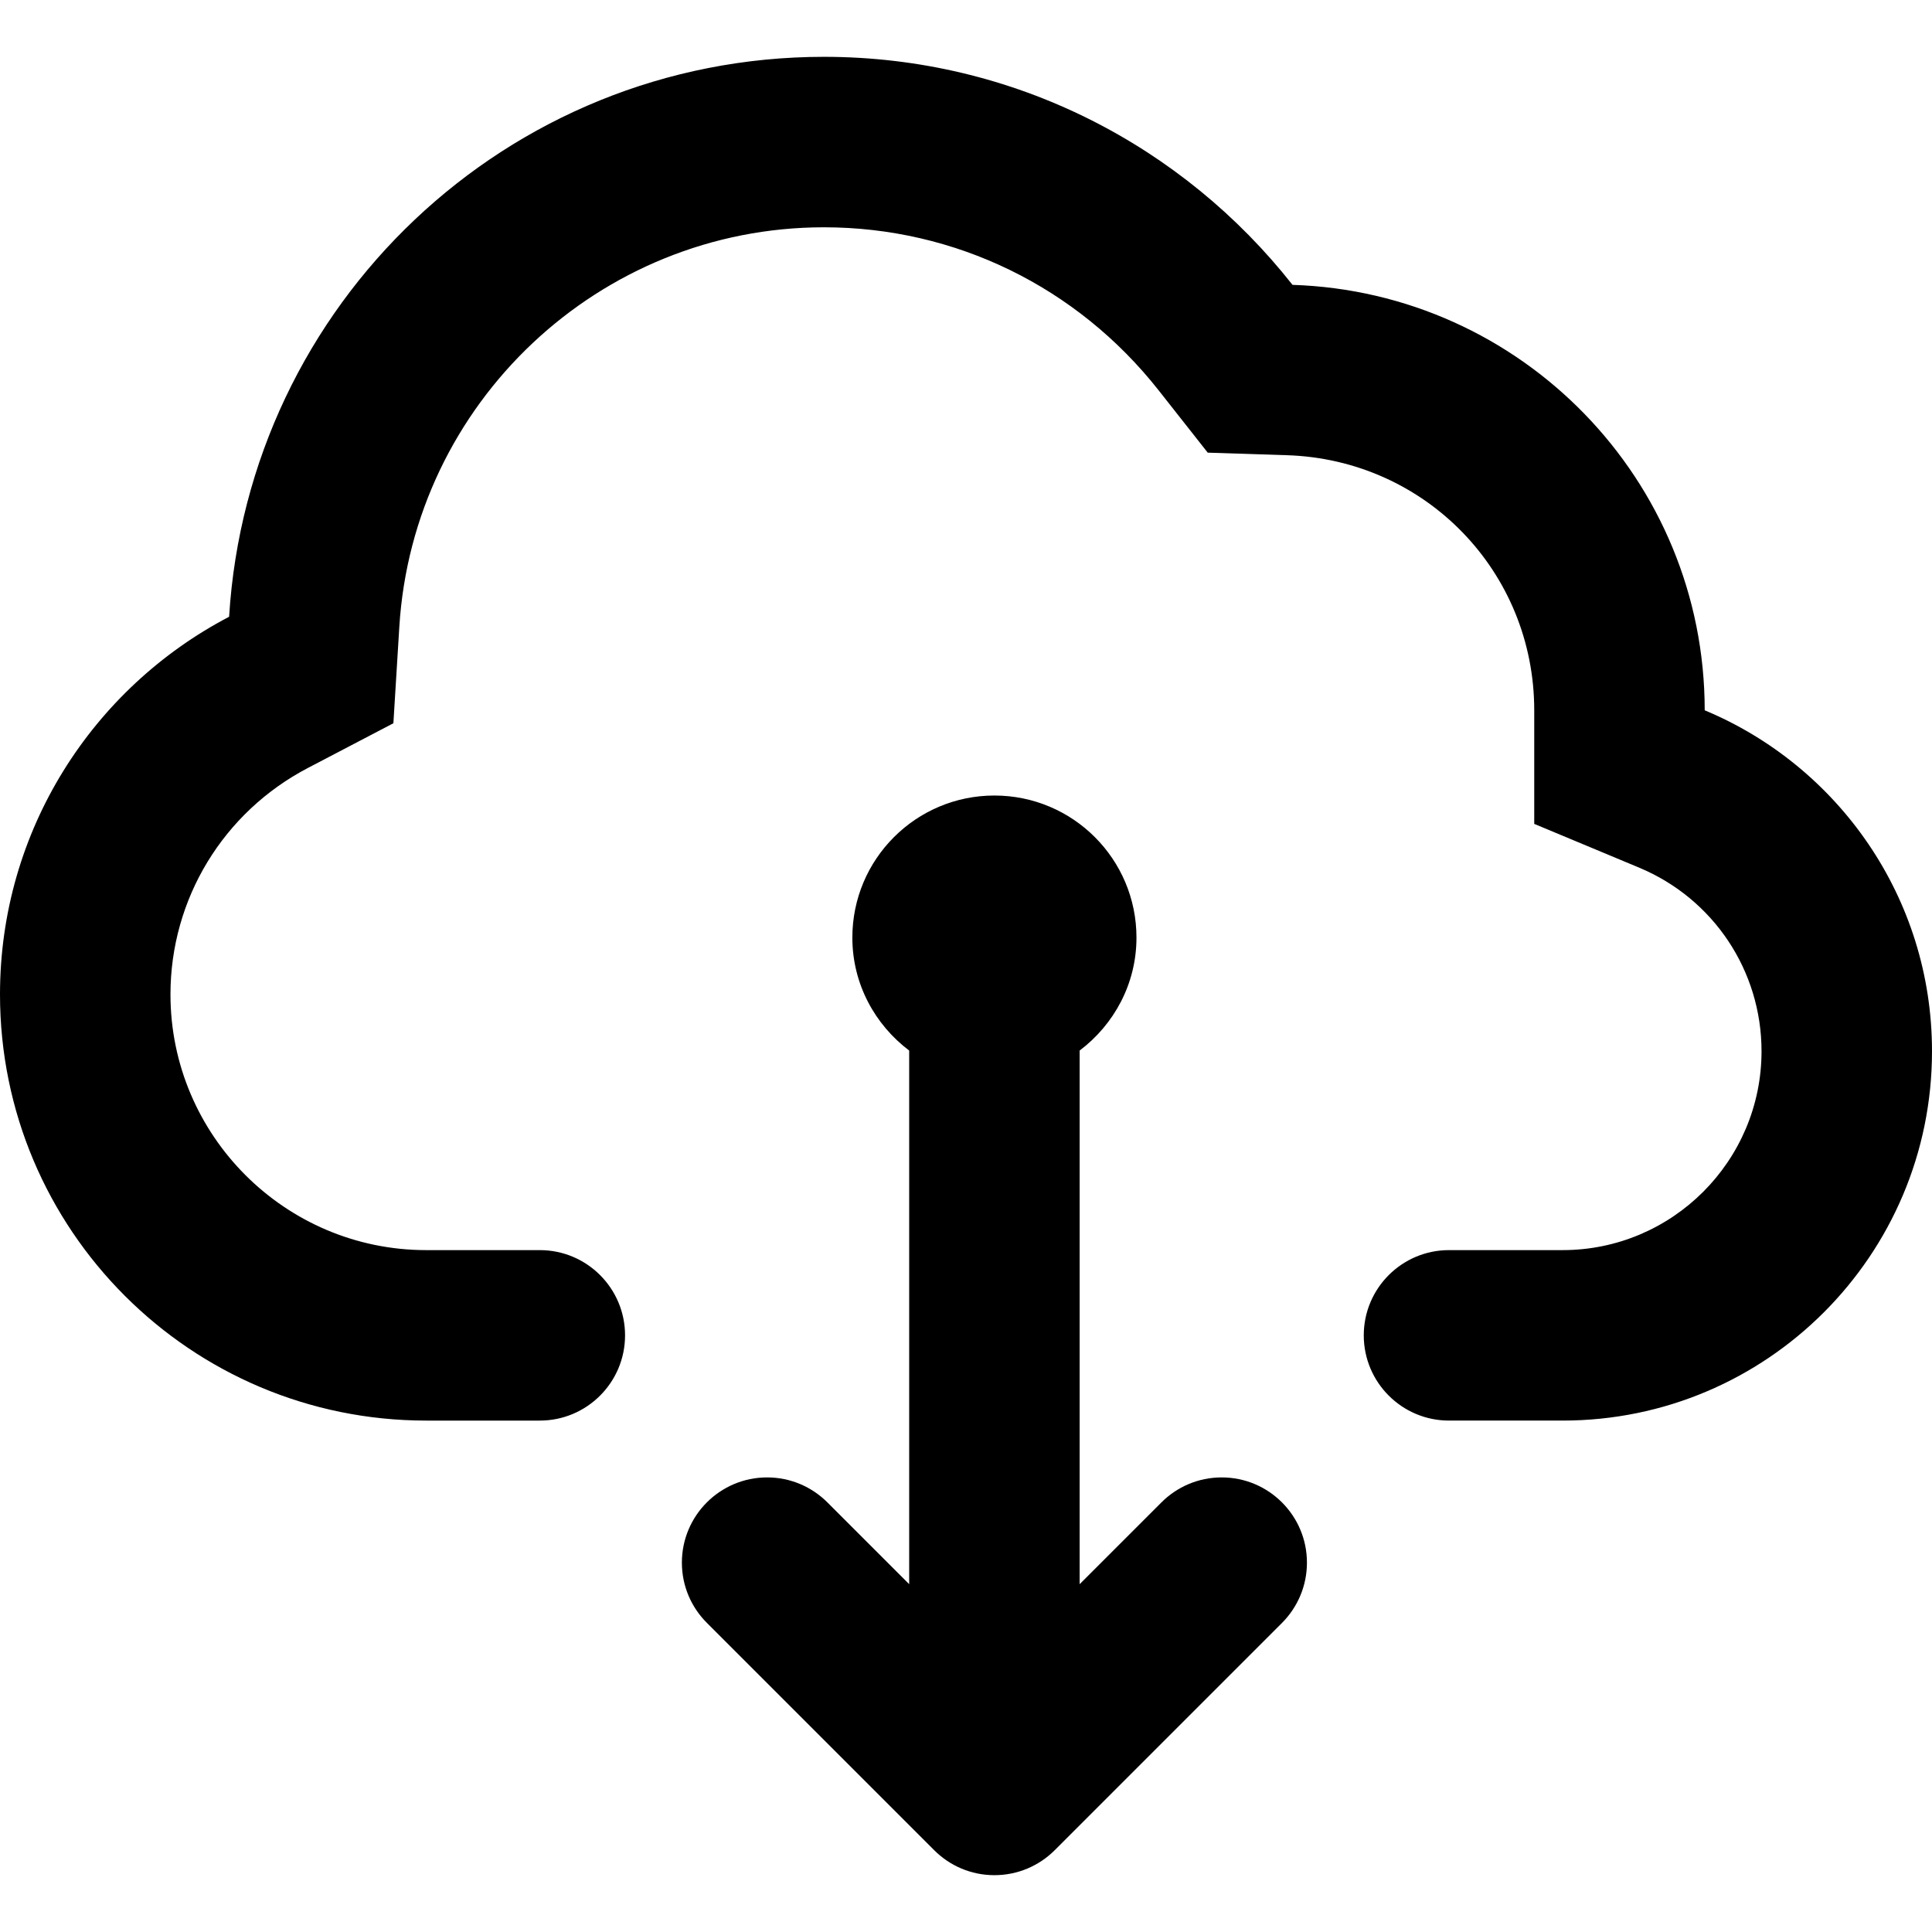 <?xml version="1.0" encoding="iso-8859-1"?>
<!-- Generator: Adobe Illustrator 16.0.0, SVG Export Plug-In . SVG Version: 6.00 Build 0)  -->
<!DOCTYPE svg PUBLIC "-//W3C//DTD SVG 1.1//EN" "http://www.w3.org/Graphics/SVG/1.1/DTD/svg11.dtd">
<svg version="1.1" id="Capa_1" xmlns="http://www.w3.org/2000/svg" xmlns:xlink="http://www.w3.org/1999/xlink" x="0px" y="0px"
	 width="612px" height="612px" viewBox="0 0 612 612" style="enable-background:new 0 0 612 612;" xml:space="preserve">
<g>
	<g id="Cloud_x5F_download">
		<g>
			<path d="M387,468c-7.452,0-14.202,3.024-19.08,7.902L342,501.822V332.784c10.872-8.208,18-21.132,18-35.784
				c0-24.858-20.142-45-45-45c-24.858,0-45,20.142-45,45c0,14.67,7.128,27.576,18,35.784v169.038l-25.92-25.92
				C257.202,471.024,250.452,468,243,468c-14.904,0-27,12.096-27,27c0,7.452,3.024,14.202,7.92,19.08l72,72
				c4.878,4.896,11.628,7.92,19.08,7.92s14.202-3.024,19.098-7.902l72-72C410.976,509.202,414,502.452,414,495
				C414,480.096,401.904,468,387,468z M540,225c0-73.08-58.086-132.426-130.572-134.766C374.814,46.296,321.282,18,261,18
				C160.542,18,78.624,96.426,72.576,195.372C29.466,217.908,0,262.962,0,315c0,74.574,60.426,135,135,135h36
				c14.904,0,27-12.096,27-27s-12.096-27-27-27h-36c-44.658,0-81-36.342-81-81c0-30.222,16.704-57.726,43.596-71.766l27.018-14.13
				l1.872-30.438C130.824,127.638,189.918,72,261,72c41.526,0,80.154,18.828,106.02,51.642l15.553,19.746l25.128,0.81
				C451.602,145.62,486,181.116,486,225v35.982l33.229,13.86C542.771,284.67,558,307.494,558,333c0,34.74-28.26,63-63,63h-36
				c-14.904,0-27,12.096-27,27s12.096,27,27,27h36c64.62,0,117-52.38,117-117C612,284.328,582.282,242.64,540,225z"/>
		</g>
	</g>
</g>
<g>
</g>
<g>
</g>
<g>
</g>
<g>
</g>
<g>
</g>
<g>
</g>
<g>
</g>
<g>
</g>
<g>
</g>
<g>
</g>
<g>
</g>
<g>
</g>
<g>
</g>
<g>
</g>
<g>
</g>
</svg>
